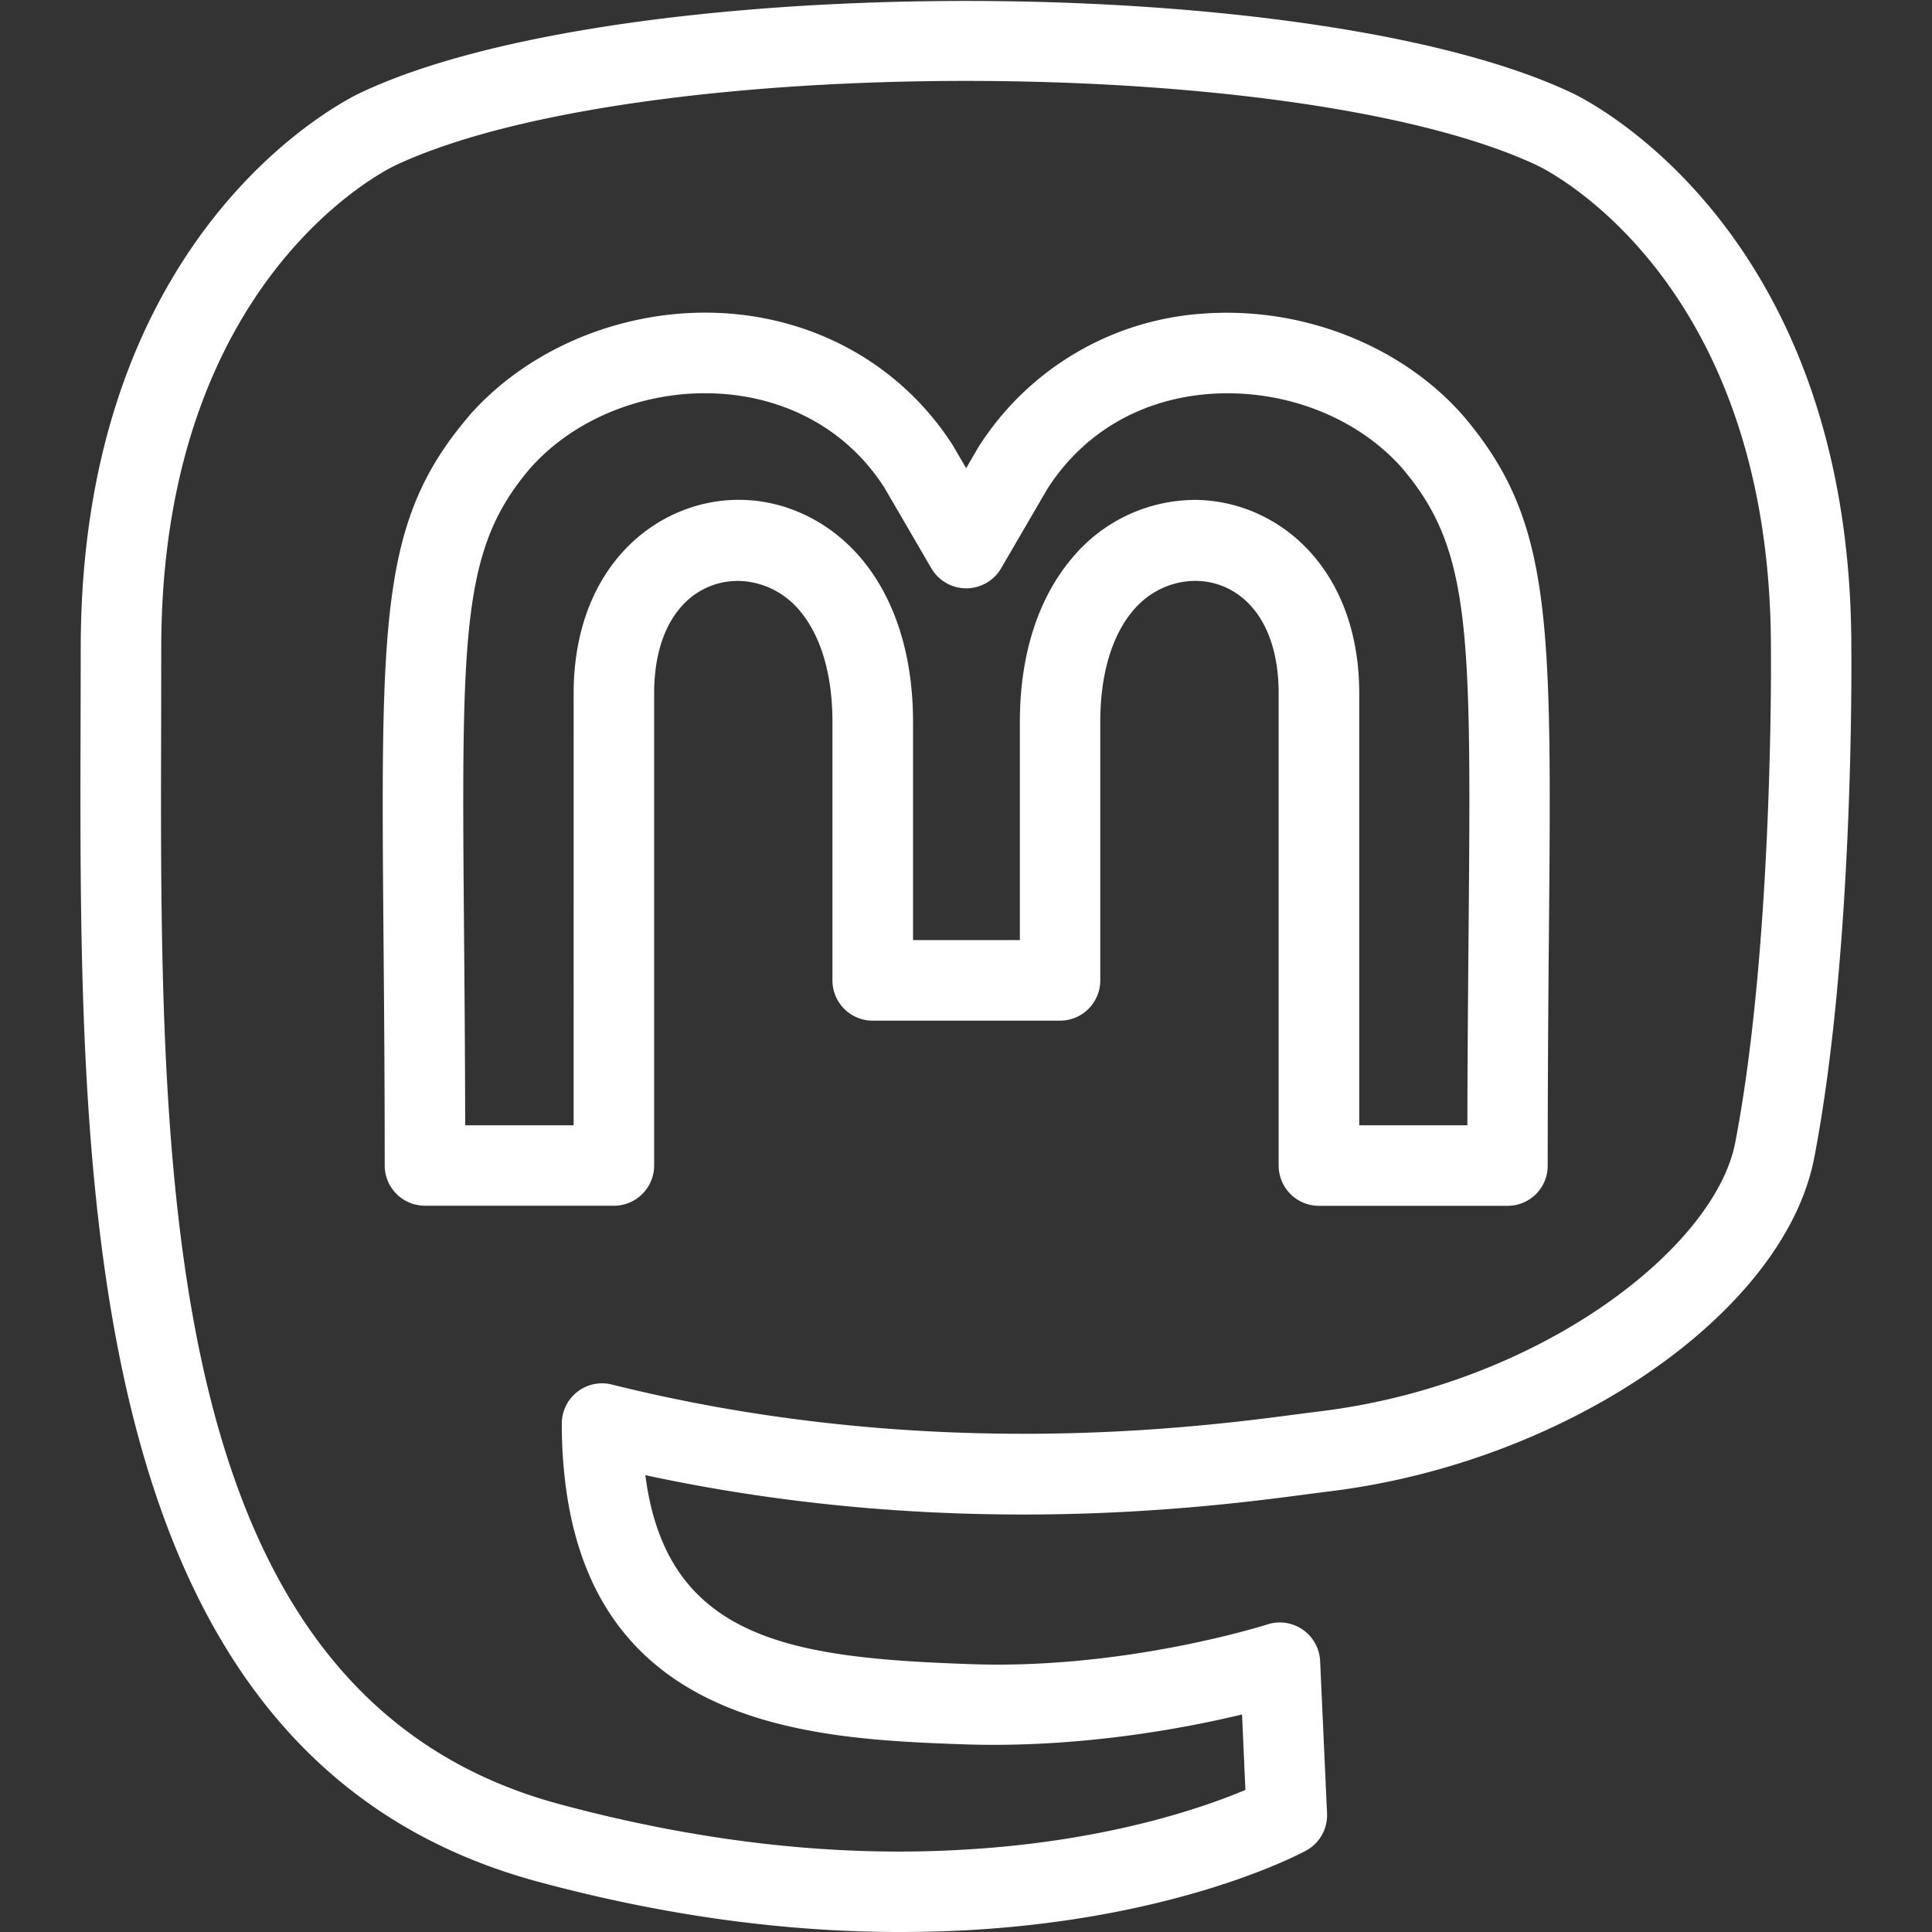 <svg xmlns="http://www.w3.org/2000/svg" viewBox="0 0 24 24" id="mastodon" width="28" height="28" fill="#fff"><rect x="0" y="0" width="24" height="24" fill="#333333" stroke="none"/><path d="M11.178 24c-1.449 0-2.958-.209-4.499-.626C.965 21.828.985 14.709 1.001 8.989l.002-.938c0-5.25 3.35-6.842 3.493-6.907 3.226-1.51 11.788-1.51 15.014.002.138.063 3.488 1.655 3.488 6.905.001.146.035 3.755-.461 6.332-.371 1.925-3.071 3.783-6.019 4.143l-.243.031c-1.248.166-4.451.588-8.258-.232l.001.01c.267 2.046 1.836 2.26 4.024 2.337 1.932.073 3.687-.488 3.705-.494a.502.502 0 0 1 .652.454l.086 1.895a.5.5 0 0 1-.259.461c-.062.034-1.562.841-4.197.989a15.97 15.97 0 0 1-.851.023zm.823-22.995c-2.797 0-5.594.349-7.085 1.047-.121.057-2.913 1.42-2.913 5.999l-.001.941c-.016 5.658-.035 12.071 4.938 13.417 1.74.47 3.435.664 5.031.568 1.774-.1 2.987-.525 3.5-.742l-.042-.937c-.731.176-2.021.415-3.42.372-1.827-.065-4.585-.163-4.981-3.207a5.82 5.82 0 0 1-.049-.778.5.5 0 0 1 .621-.486c3.911.976 7.278.533 8.546.365l.252-.032c2.725-.332 4.906-2.026 5.158-3.34.477-2.477.444-6.101.443-6.137 0-4.585-2.792-5.948-2.911-6.004-1.49-.697-4.288-1.046-7.087-1.046z"></path><path d="M18.728 14.979h-2.344a.5.5 0 0 1-.5-.5V8.616c0-1.51-1.245-1.704-1.809-1.031-.266.316-.407.796-.407 1.385v3.209a.5.5 0 0 1-.5.5h-2.327a.5.5 0 0 1-.5-.5V8.97c0-.589-.141-1.068-.407-1.385-.563-.672-1.808-.478-1.808 1.031v5.862a.5.5 0 0 1-.5.5H5.279a.5.5 0 0 1-.5-.5c0-1.082-.008-2.016-.015-2.829-.033-3.984-.042-5.186 1.059-6.478l.004-.006c.77-.877 2.01-1.362 3.229-1.27 1.161.089 2.176.688 2.785 1.645l.161.276.151-.26a3.589 3.589 0 0 1 2.791-1.66c1.228-.091 2.463.392 3.233 1.269 1.109 1.306 1.099 2.502 1.064 6.464a318.85 318.85 0 0 0-.015 2.85.497.497 0 0 1-.498.5zm-12.949-.5h.01-.01zm11.105-.5h1.344c.002-.886.009-1.666.015-2.358.032-3.771.041-4.785-.822-5.802-.561-.639-1.477-.994-2.399-.925-.854.065-1.57.485-2.014 1.184l-.573.984a.502.502 0 0 1-.864 0l-.583-1.001c-.434-.682-1.151-1.103-2.008-1.168-.915-.067-1.833.287-2.398.929-.857 1.008-.849 2.03-.817 5.82.006.687.012 1.461.014 2.337h1.347V8.616c0-1.58 1.032-2.407 2.052-2.407.577 0 1.132.267 1.523.732.419.5.641 1.201.641 2.028v2.709h1.327V8.97c0-.827.222-1.528.641-2.028a1.995 1.995 0 0 1 1.523-.732c1.02 0 2.052.827 2.052 2.407v5.362z"></path></svg>